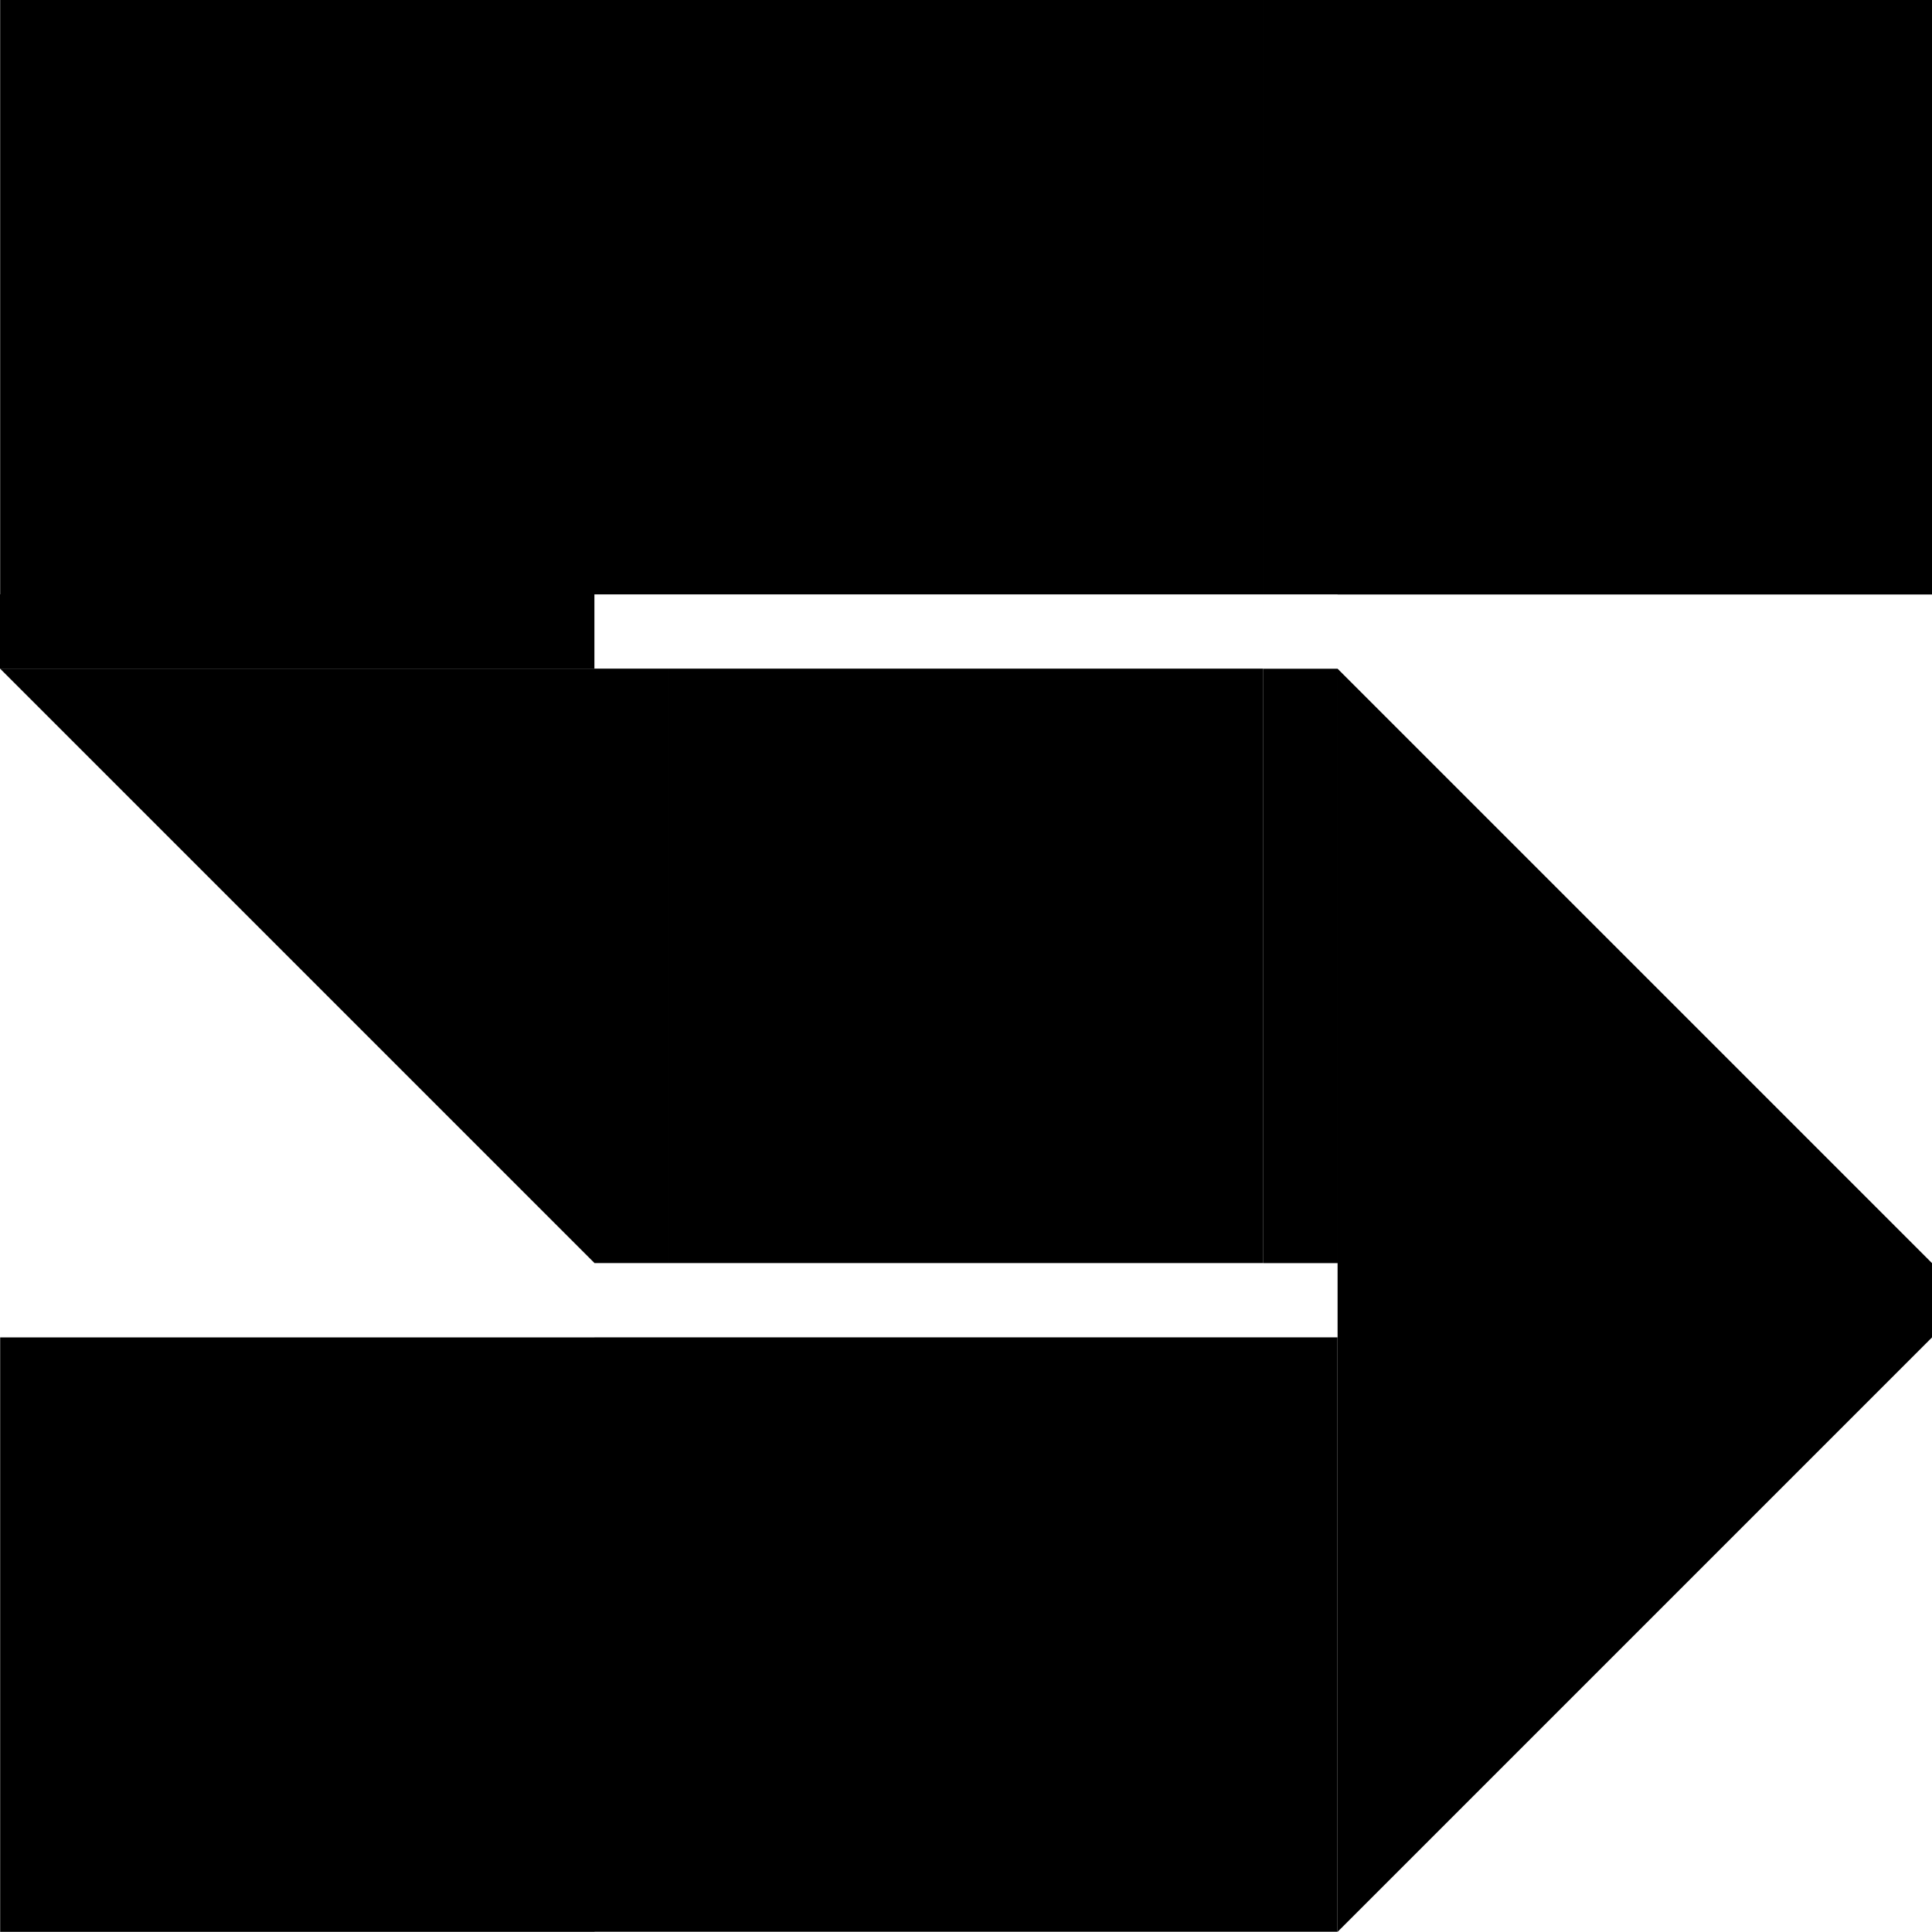 <?xml version="1.0" encoding="UTF-8"?><svg id="Layer_2" xmlns="http://www.w3.org/2000/svg" viewBox="0 0 234.02 234"><defs><style>.cls-1{fill:#000;stroke-width:0px;}</style></defs><g id="Layer_1-2"><path class="cls-1" d="M234.02,162h-72v-9h72v9ZM81,152.99h72v-72h-72v72ZM153,233.99v-72h-72v72M0,80.99h72v-9H0v9ZM81,233.99v-72s-9,0-9,0v72M72,80.99v72s9,0,9,0v-72s-9,0-9,0ZM162,233.99v-72s-9,0-9,0v72M72.02,153v-72H.02l72,72ZM162.02,72.01h72V0h-72v72ZM162.02,72.01V0s-9,0-9,0v72s9,0,9,0ZM81.02,72h72V0h-72v72ZM81.02,72V0s-9,0-9,0v72s9,0,9,0ZM72.02,234v-72H.02v72M.02,72h72V0H.02v72ZM162.02,81v72h72l-72-72ZM162.02,234l72-72h-72v72M153.02,81v72s9,0,9,0v-72s-9,0-9,0Z"/></g></svg>